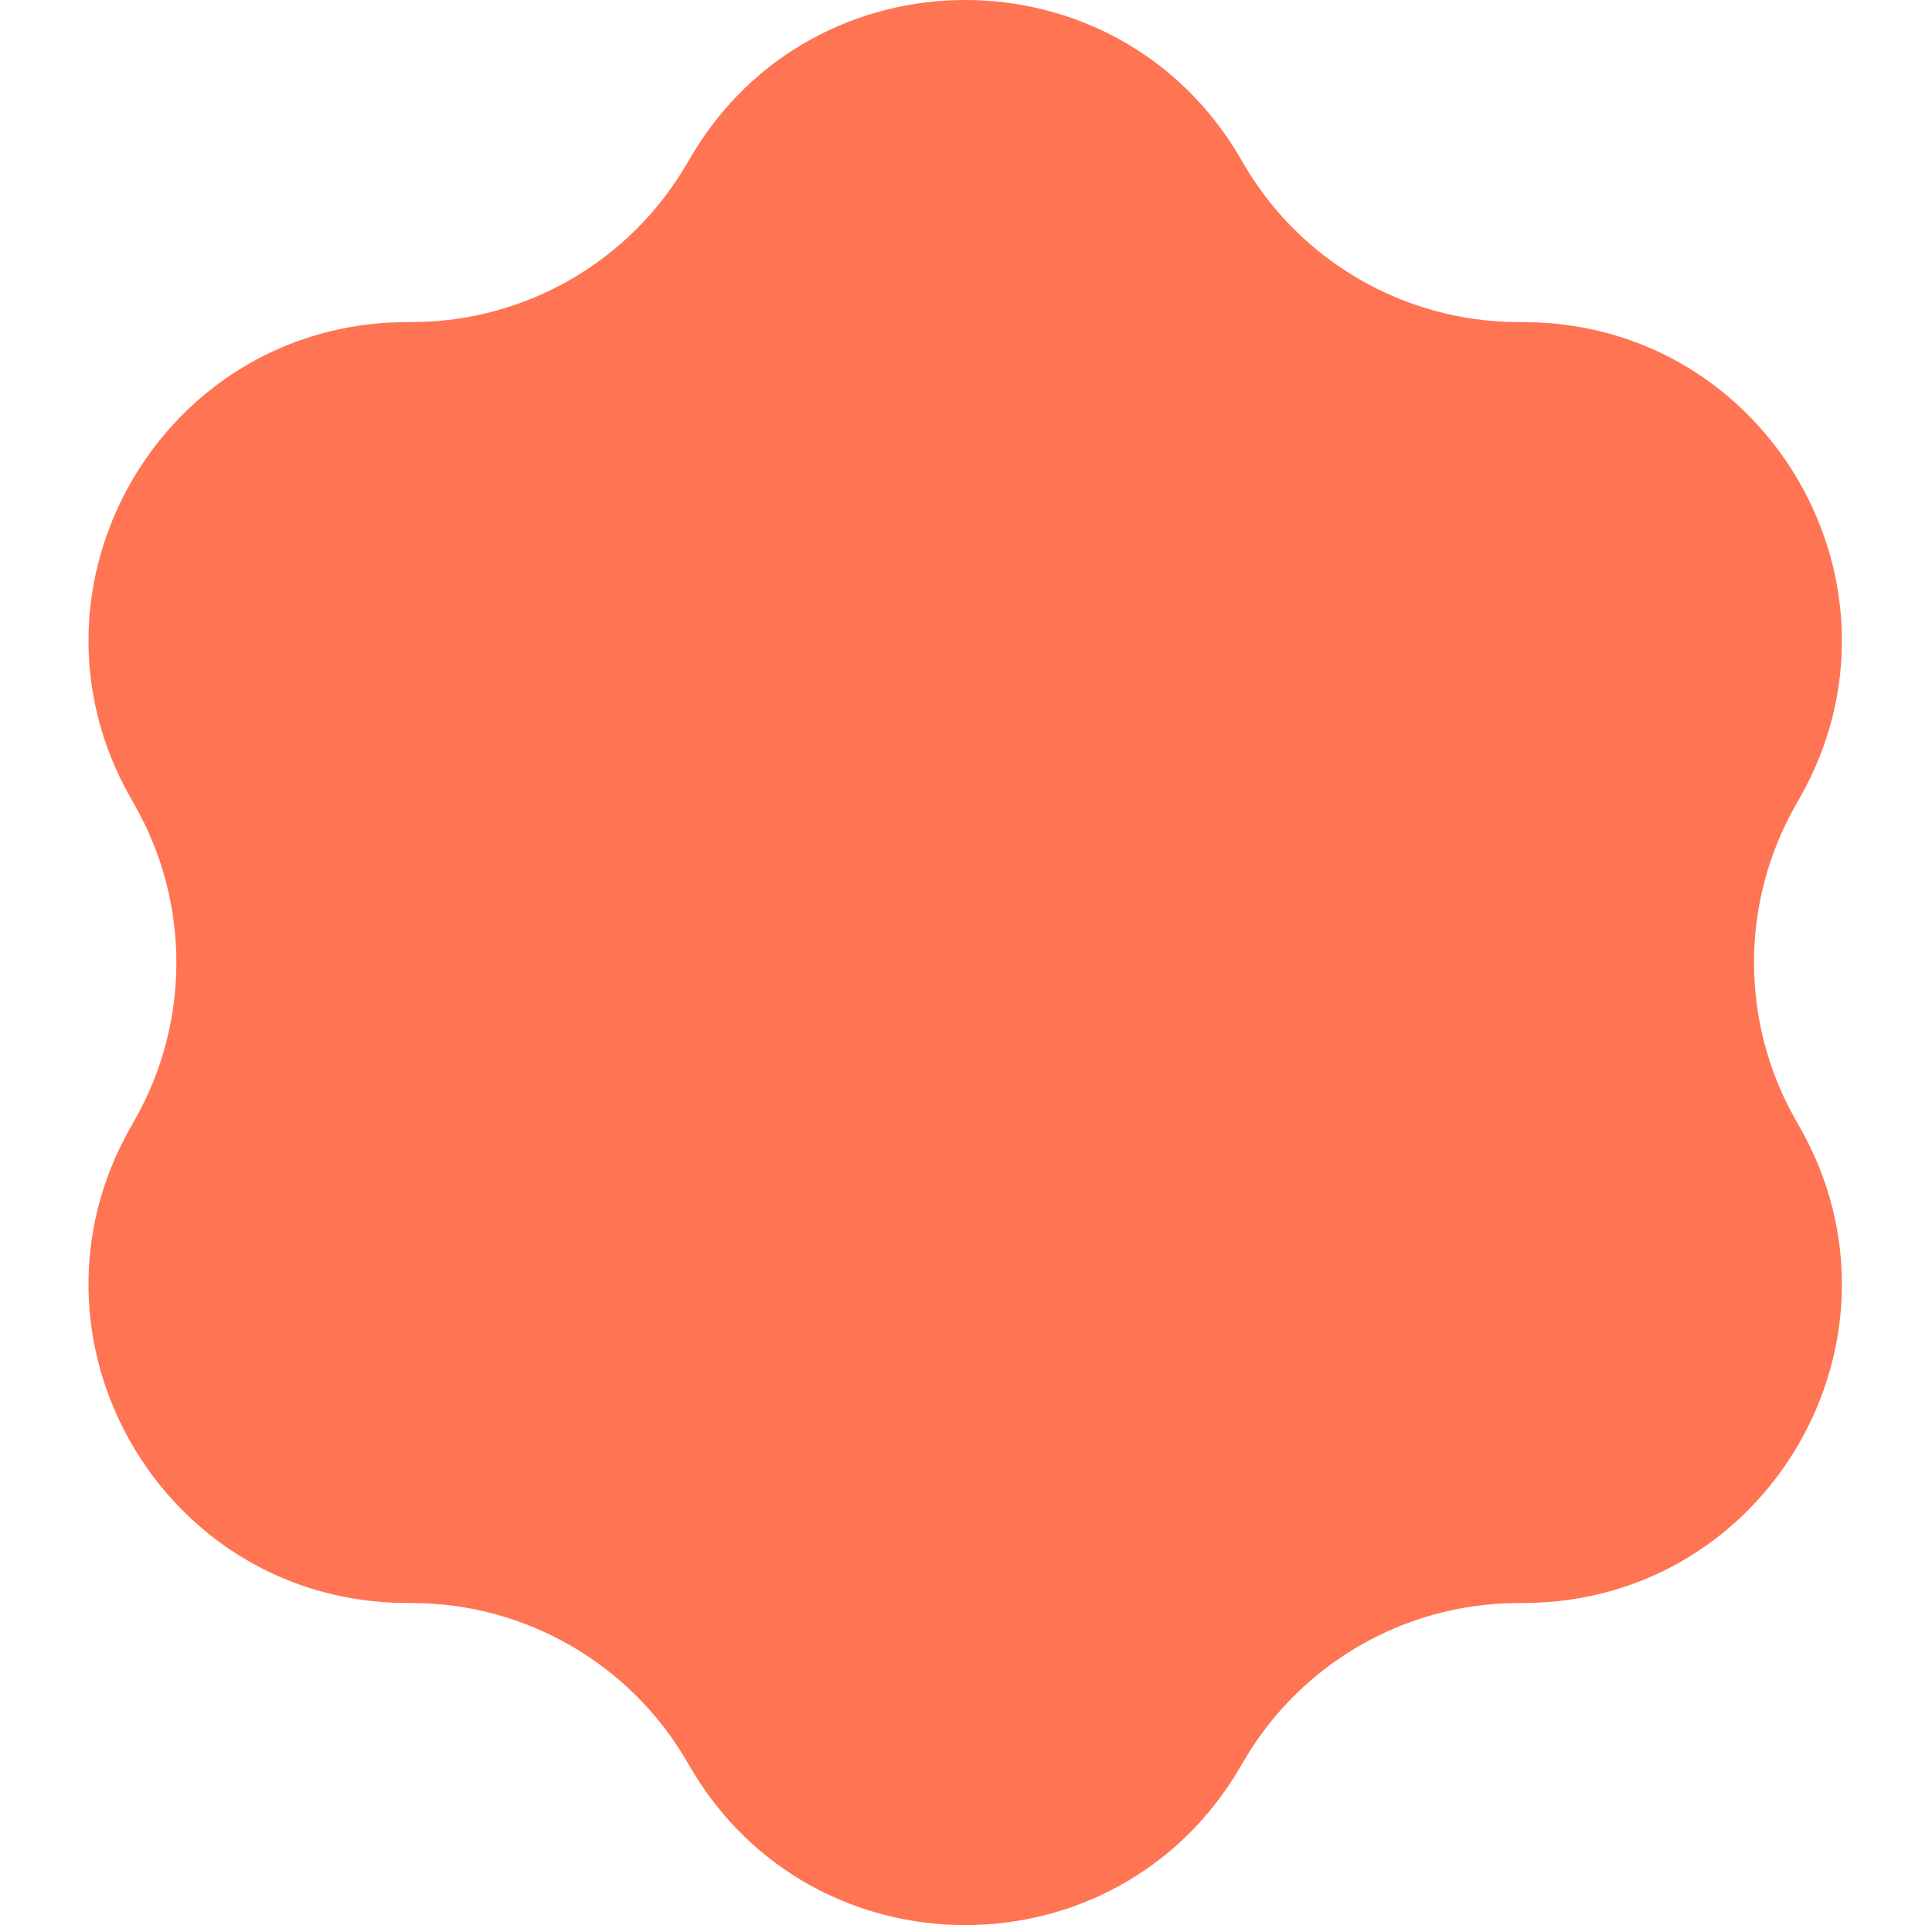<svg width="282" height="281" viewBox="0 0 282 281" fill="none" xmlns="http://www.w3.org/2000/svg">
<g clip-path="url(#clip0_260_20879)">
<path d="M180.957 258.049C163.003 288.65 118.762 288.65 100.809 258.049L100.157 256.938C91.873 242.821 76.775 234.103 60.408 233.989L59.118 233.98C23.64 233.731 1.52 195.418 19.045 164.569L19.681 163.449C27.765 149.217 27.765 131.782 19.681 117.55L19.045 116.43C1.52 85.581 23.64 47.268 59.118 47.019L60.408 47.011C76.775 46.896 91.873 38.178 100.157 24.062L100.809 22.95C118.762 -7.651 163.003 -7.651 180.957 22.95L181.609 24.062C189.892 38.178 204.991 46.896 221.358 47.011L222.647 47.019C258.124 47.268 280.245 85.581 262.721 116.43L262.084 117.55C254 131.782 254 149.217 262.084 163.449L262.721 164.569C280.245 195.418 258.124 233.731 222.647 233.98L221.358 233.989C204.991 234.103 189.892 242.821 181.609 256.938L180.957 258.049Z" fill="#FF7453"/>
</g>
<defs>
<clipPath id="clip0_260_20879">
<rect width="281" height="281" fill="white" transform="translate(281.496 281) rotate(-180)"/>
</clipPath>
</defs>
</svg>
